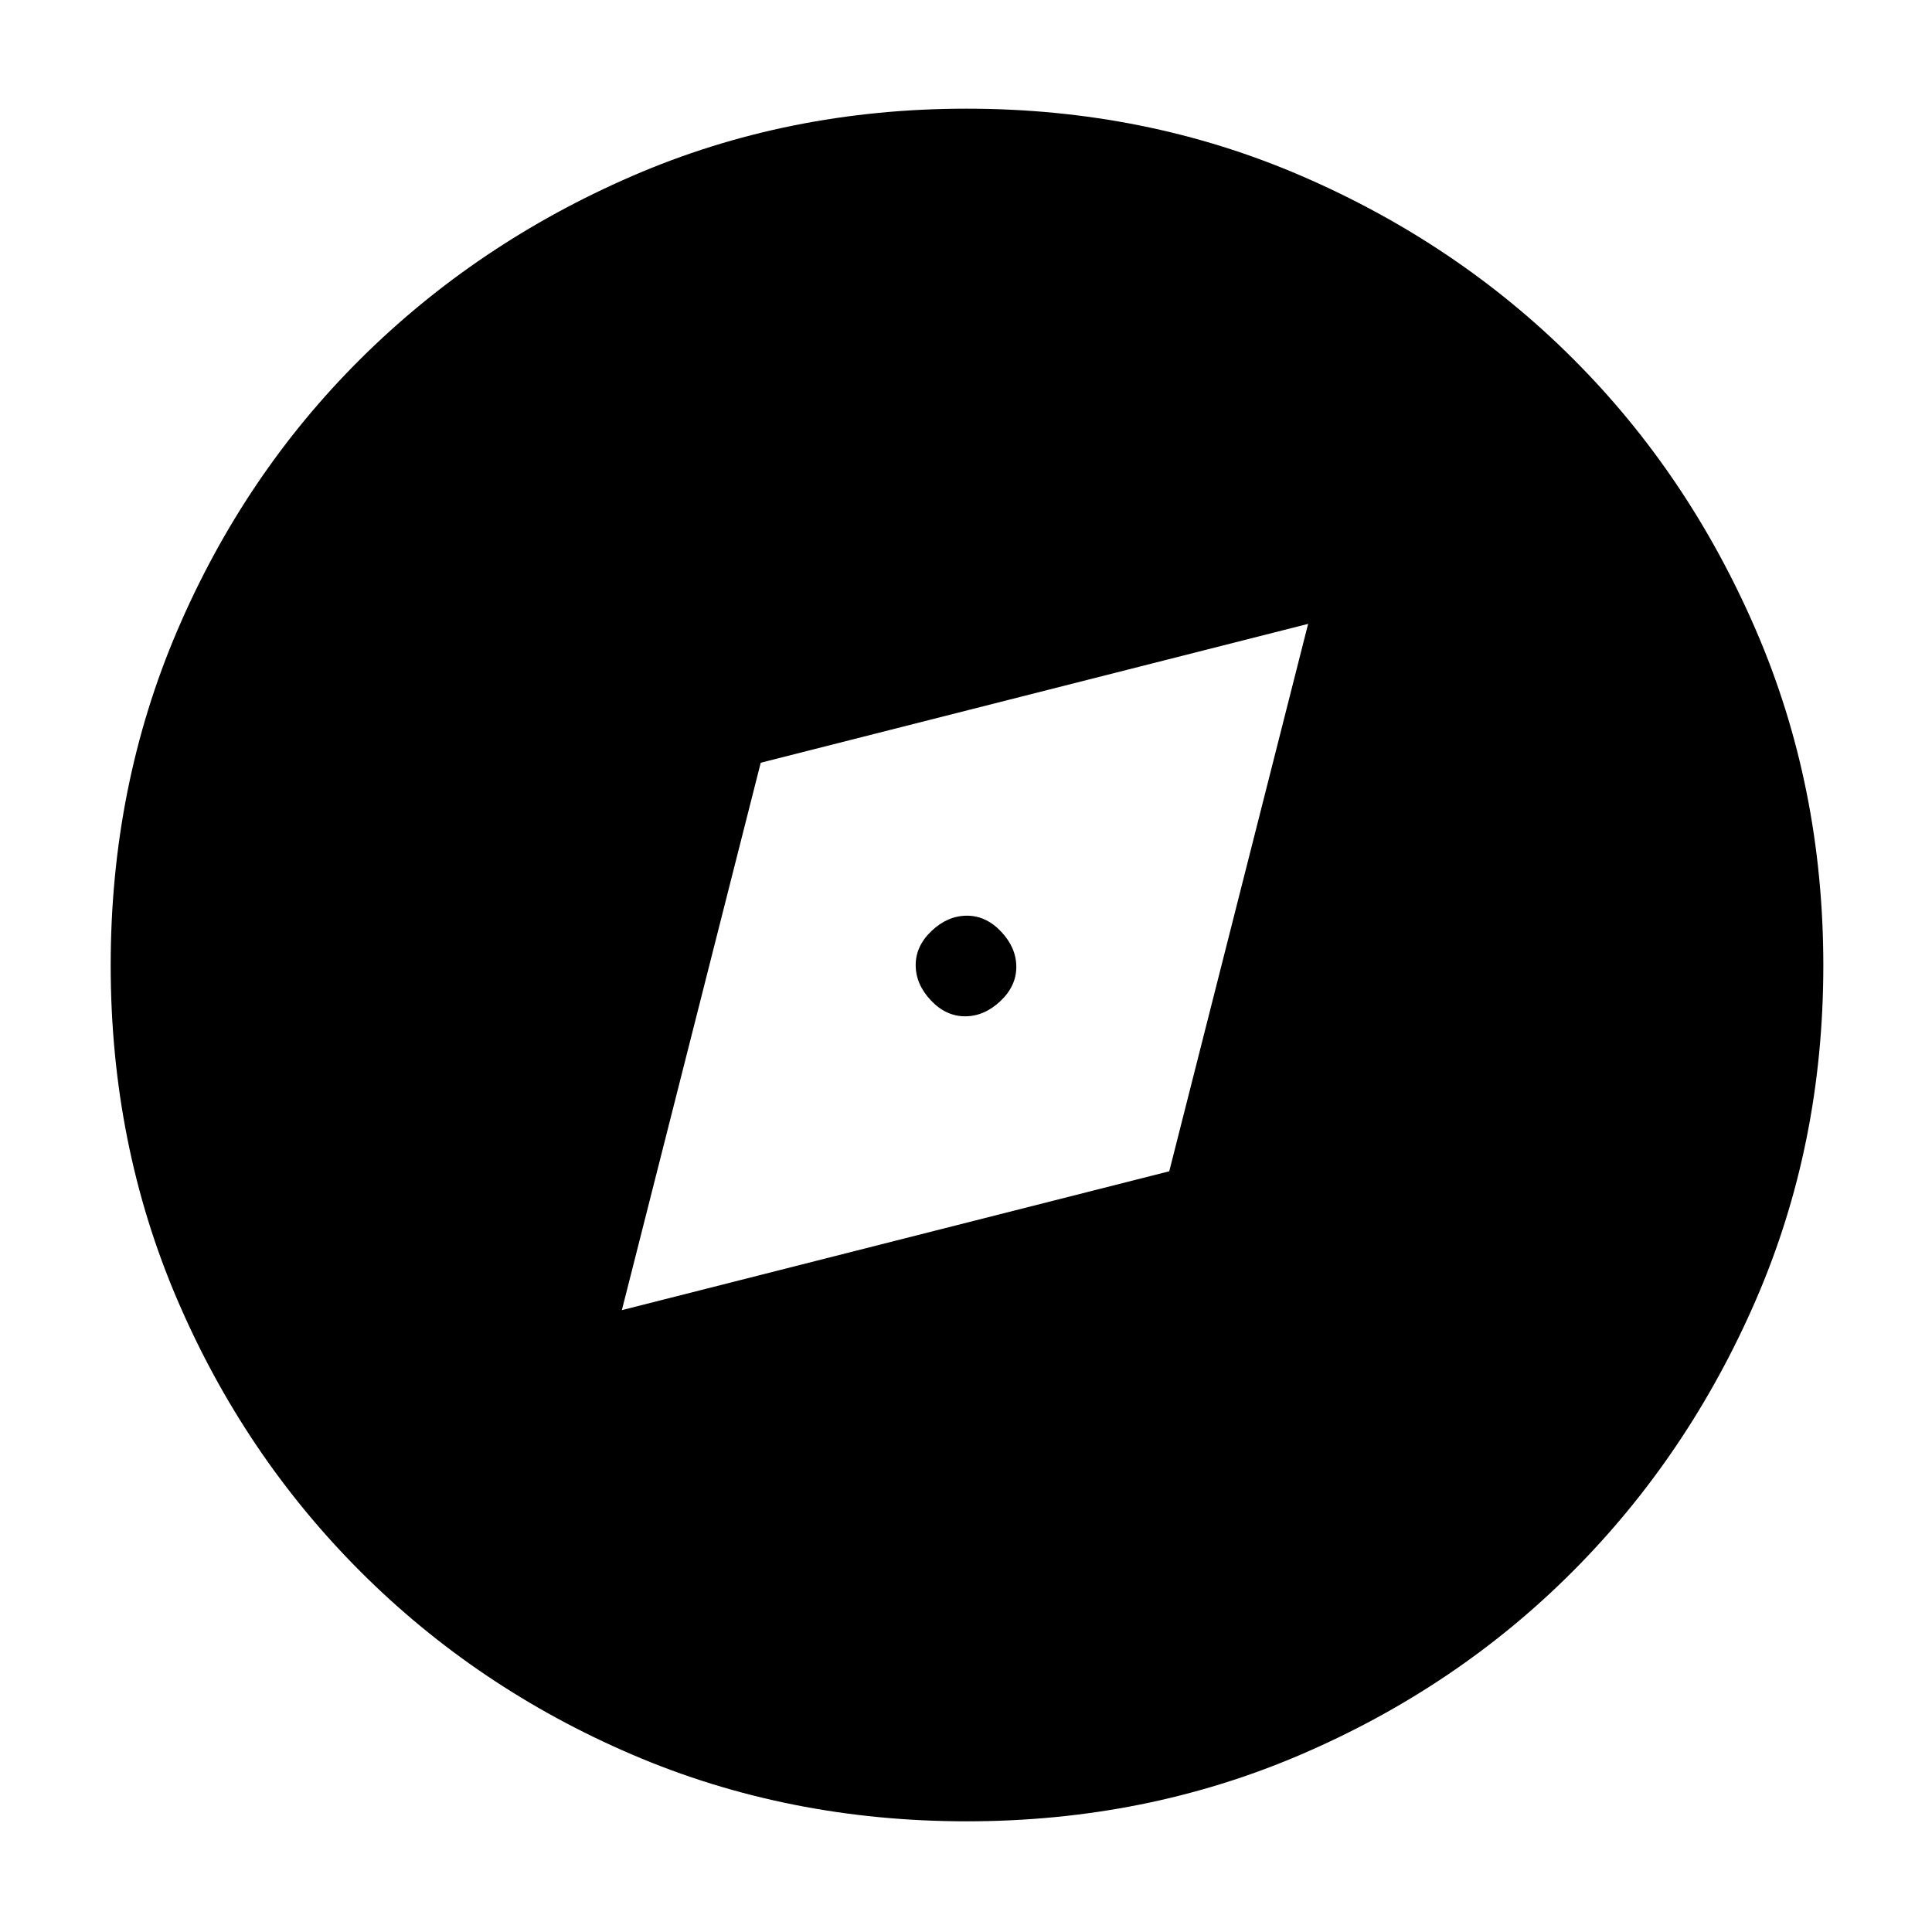 <svg xmlns="http://www.w3.org/2000/svg" width="48" height="48" viewBox="0 -960 960 960"><path d="m309-309 272-69 69-272-272 69-69 272Zm170.53-146q-9.53 0-17.03-7.97-7.5-7.97-7.5-17.5 0-9.53 7.97-17.03 7.97-7.5 17.5-7.5 9.53 0 17.03 7.97 7.5 7.97 7.5 17.5 0 9.53-7.97 17.03-7.97 7.5-17.5 7.5Zm.87 400q-88.87 0-166.12-33.08-77.25-33.09-135.18-91.02-57.93-57.93-91.02-135.12Q55-391.41 55-480.36q0-88.96 33.08-166.29 33.09-77.32 90.86-134.81 57.77-57.48 135.03-91.01Q391.24-906 480.28-906t166.49 33.45q77.44 33.46 134.85 90.81t90.89 134.87Q906-569.34 906-480.27q0 89.01-33.53 166.25t-91.01 134.86q-57.49 57.62-134.83 90.89Q569.28-55 480.4-55Z"/></svg>
